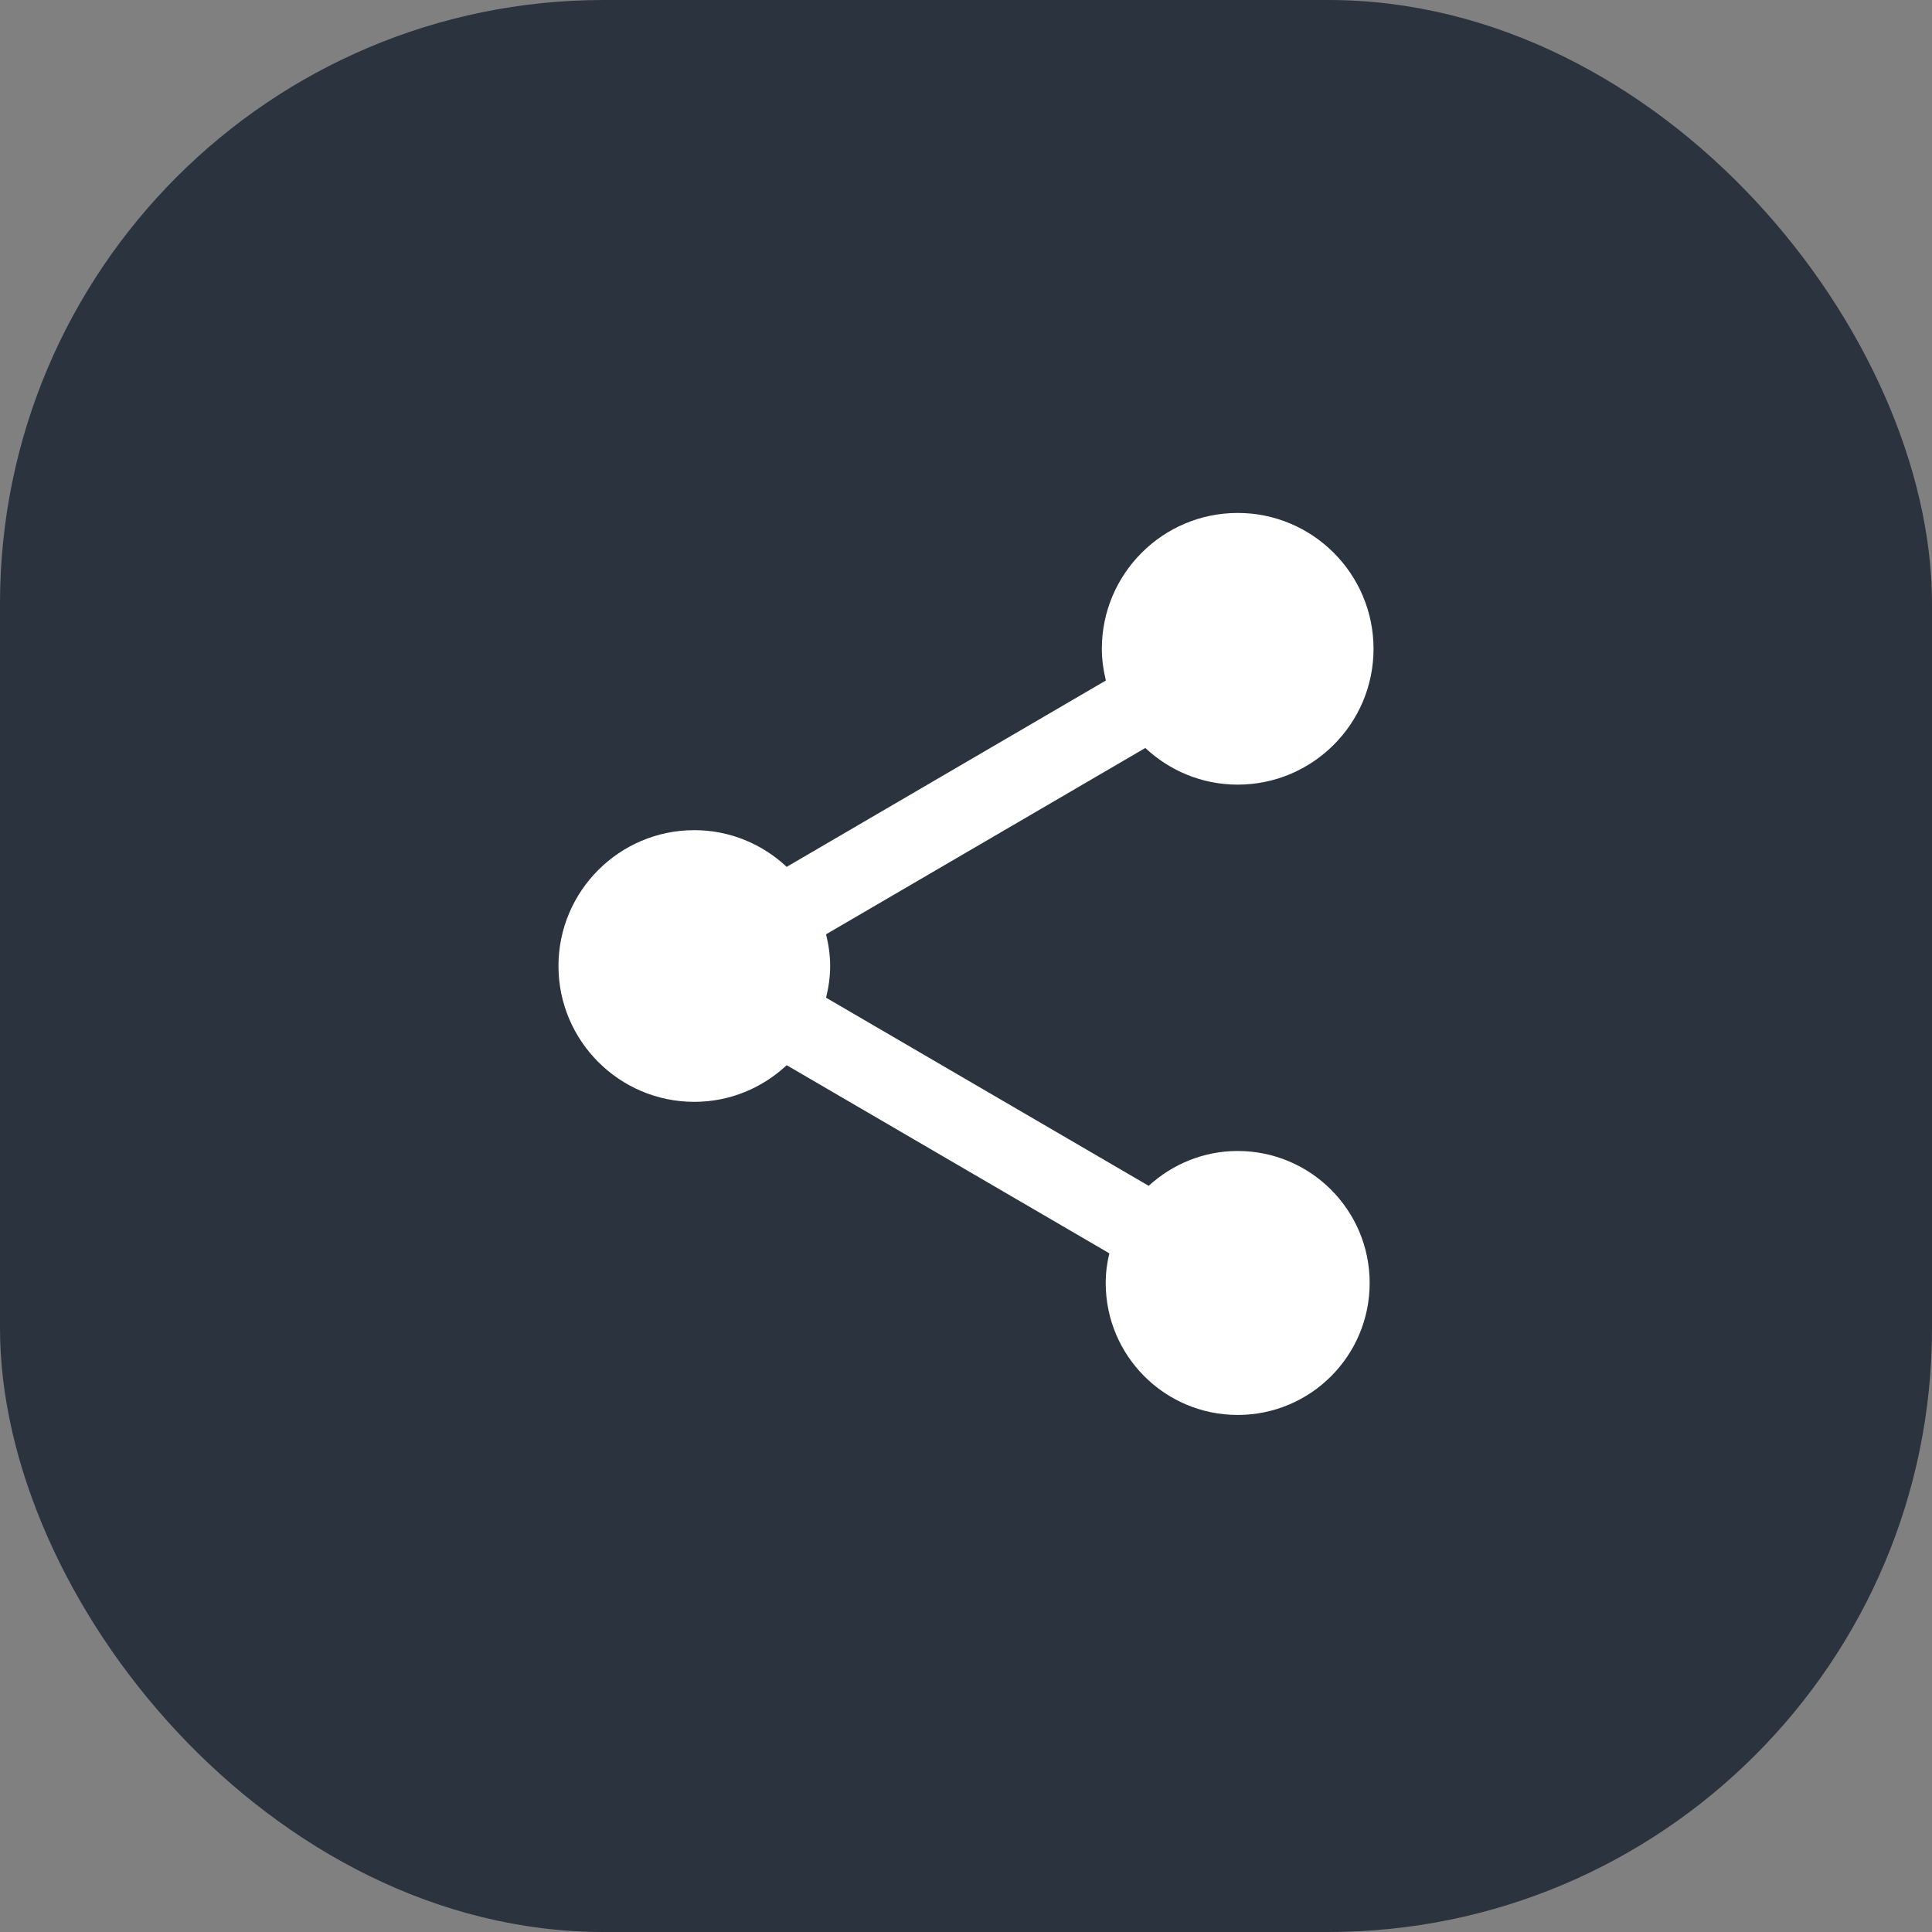 <svg width="32" height="32" viewBox="0 0 32 32" fill="none" xmlns="http://www.w3.org/2000/svg">
<rect x="0" y="0" width="32" height="32" fill="#808080" stroke="none"/>
<rect width="32" height="32" rx="10" fill="#2A333E"/>
<path d="M20.5 19.064C19.93 19.064 19.416 19.285 19.026 19.641L13.682 16.525C13.724 16.356 13.75 16.18 13.75 16C13.75 15.82 13.724 15.644 13.682 15.475L18.97 12.389C19.371 12.764 19.907 12.996 20.5 12.996C21.741 12.996 22.75 11.988 22.75 10.746C22.75 9.505 21.741 8.496 20.5 8.496C19.259 8.496 18.25 9.505 18.25 10.746C18.25 10.926 18.276 11.103 18.317 11.271L13.03 14.358C12.629 13.983 12.092 13.75 11.5 13.75C10.259 13.75 9.25 14.759 9.25 16C9.25 17.241 10.259 18.25 11.5 18.25C12.092 18.25 12.629 18.018 13.03 17.643L18.374 20.759C18.336 20.916 18.314 21.081 18.314 21.25C18.314 22.458 19.293 23.436 20.5 23.436C21.707 23.436 22.686 22.458 22.686 21.25C22.686 20.043 21.707 19.064 20.5 19.064Z" fill="white"/>
</svg>
